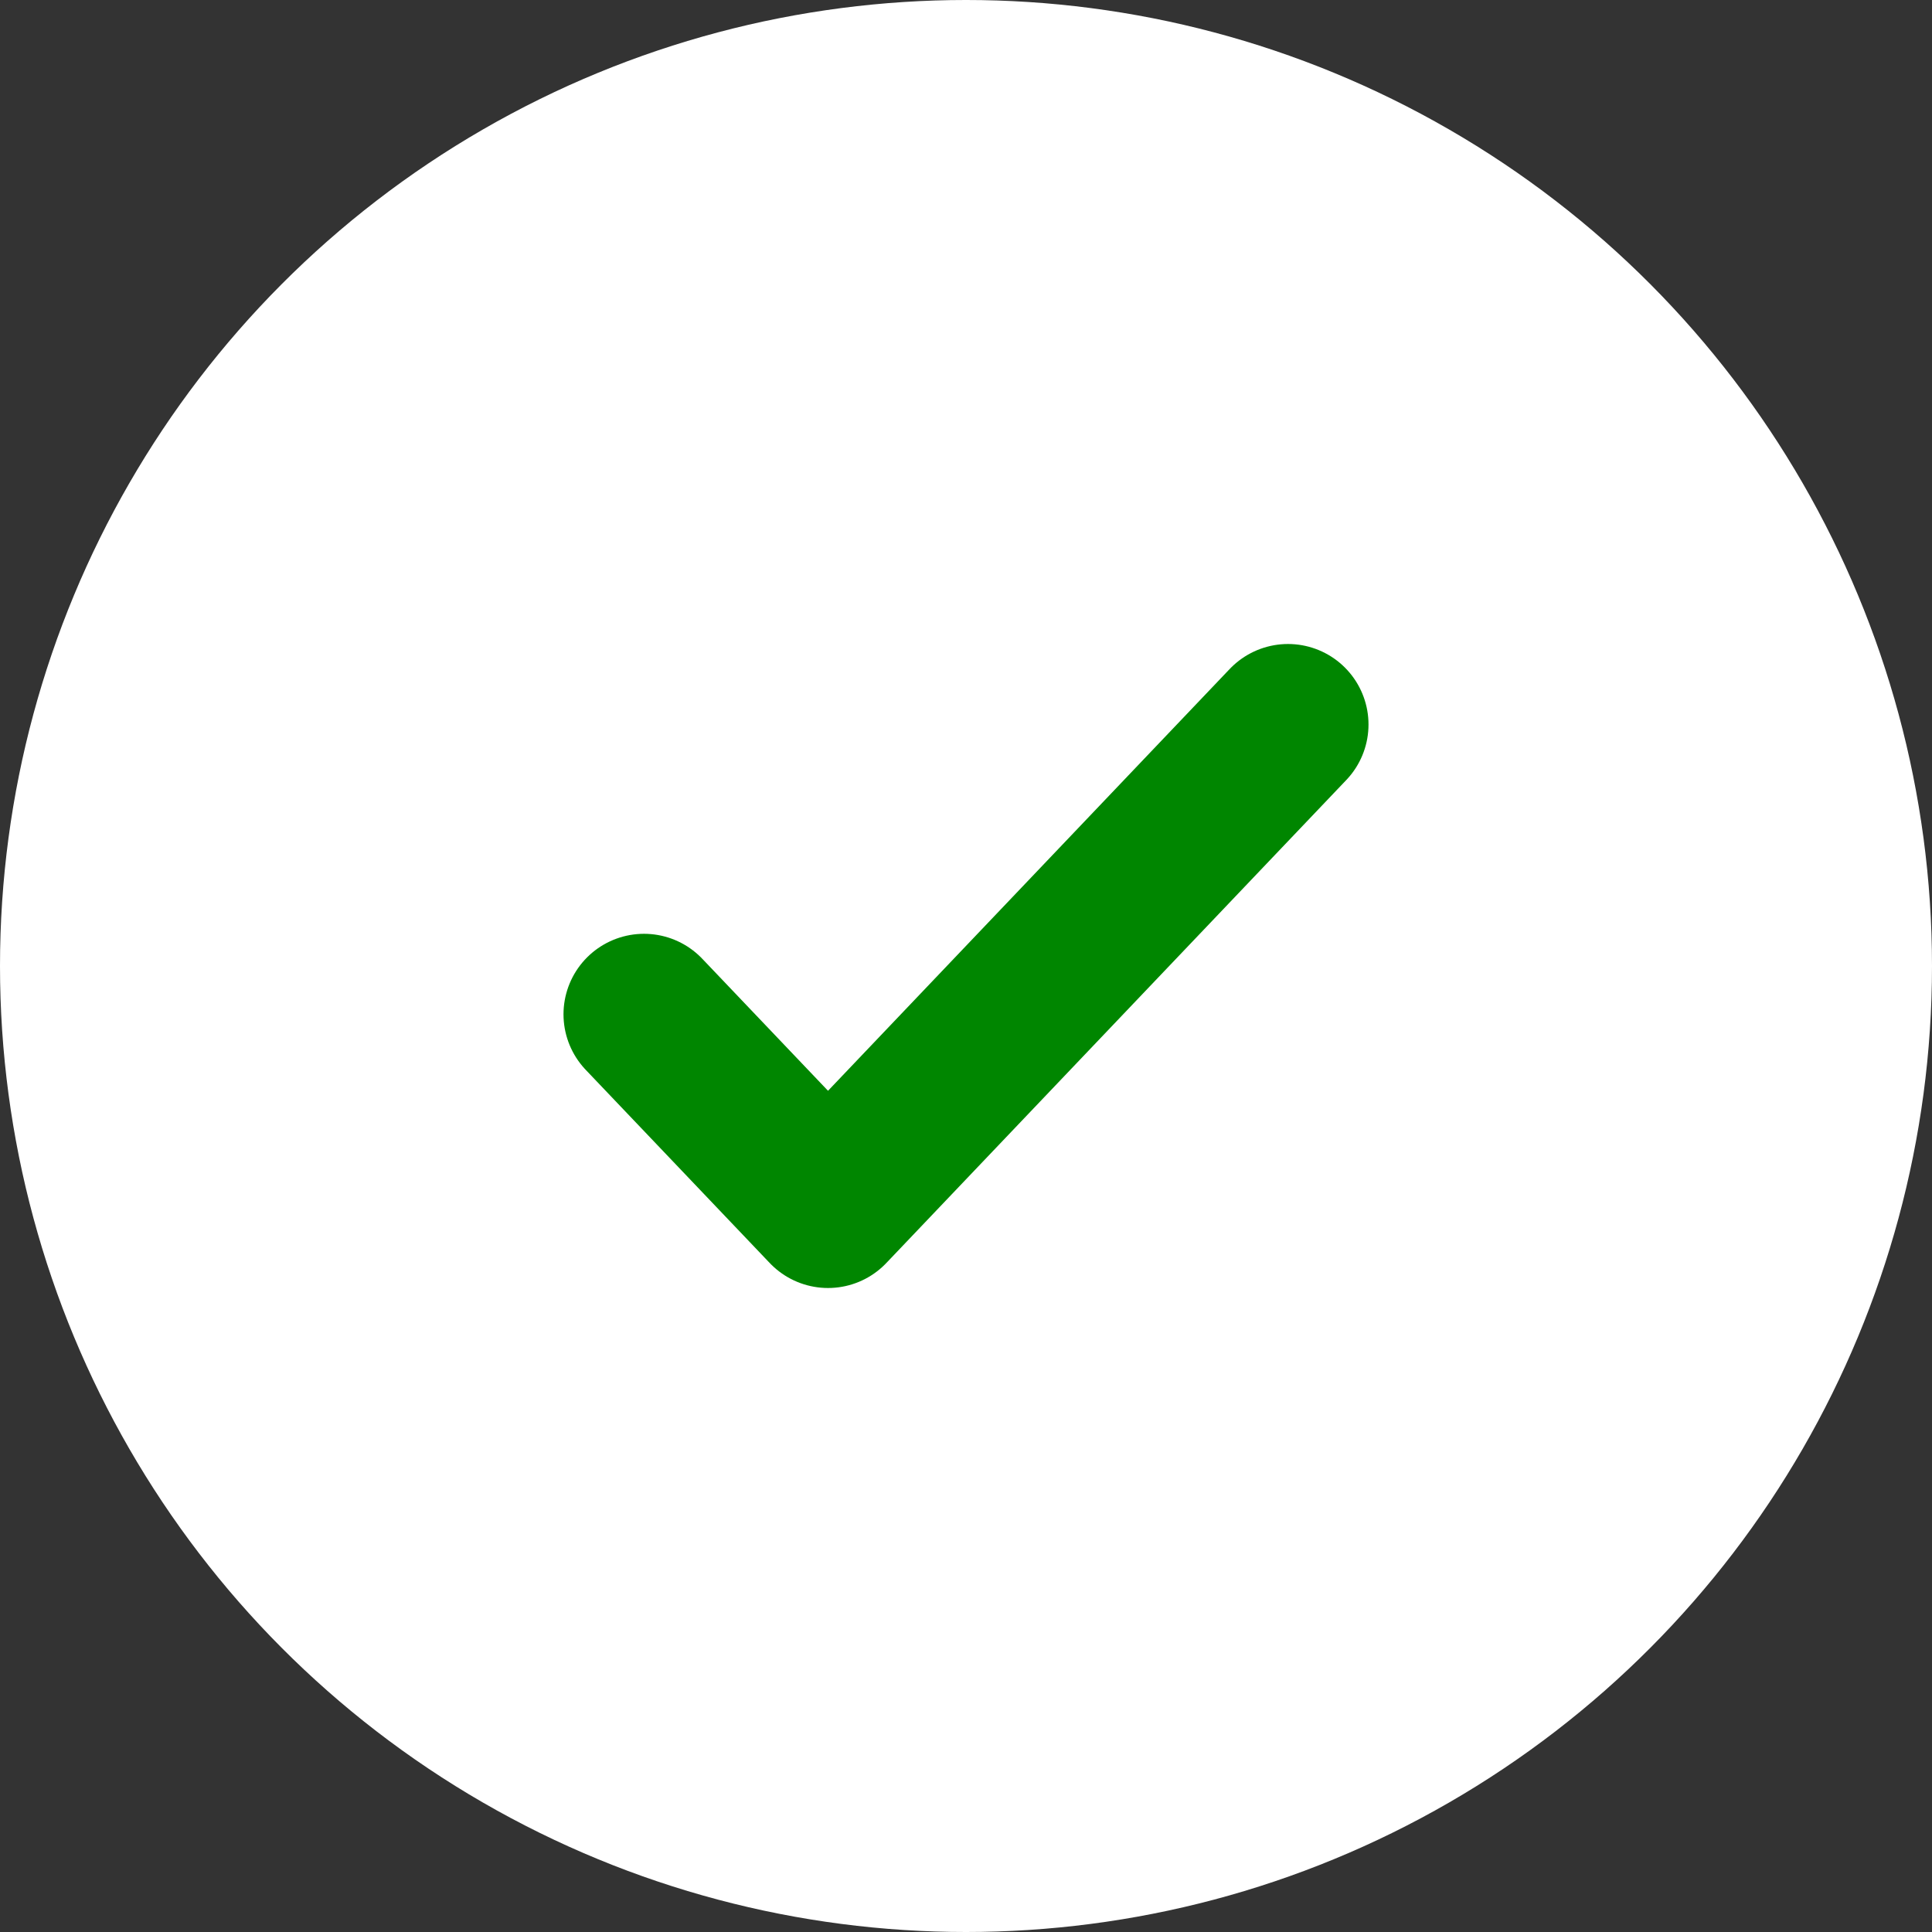 <svg id="Tick" xmlns="http://www.w3.org/2000/svg" width="24" height="24" viewBox="0 0 24 24">
  <rect x="0" y="0" width="24" height="24" fill="#333333" stroke="none"/>
  <circle id="Ellipse_141" data-name="Ellipse 141" cx="12" cy="12" r="12" fill="#fff"/>
  <path id="Path_552" data-name="Path 552" d="M5,10.6,7.286,13,13,7" transform="translate(3 2)" fill="none" stroke="#008600" stroke-linecap="round" stroke-linejoin="round" stroke-width="2"/>
</svg>
